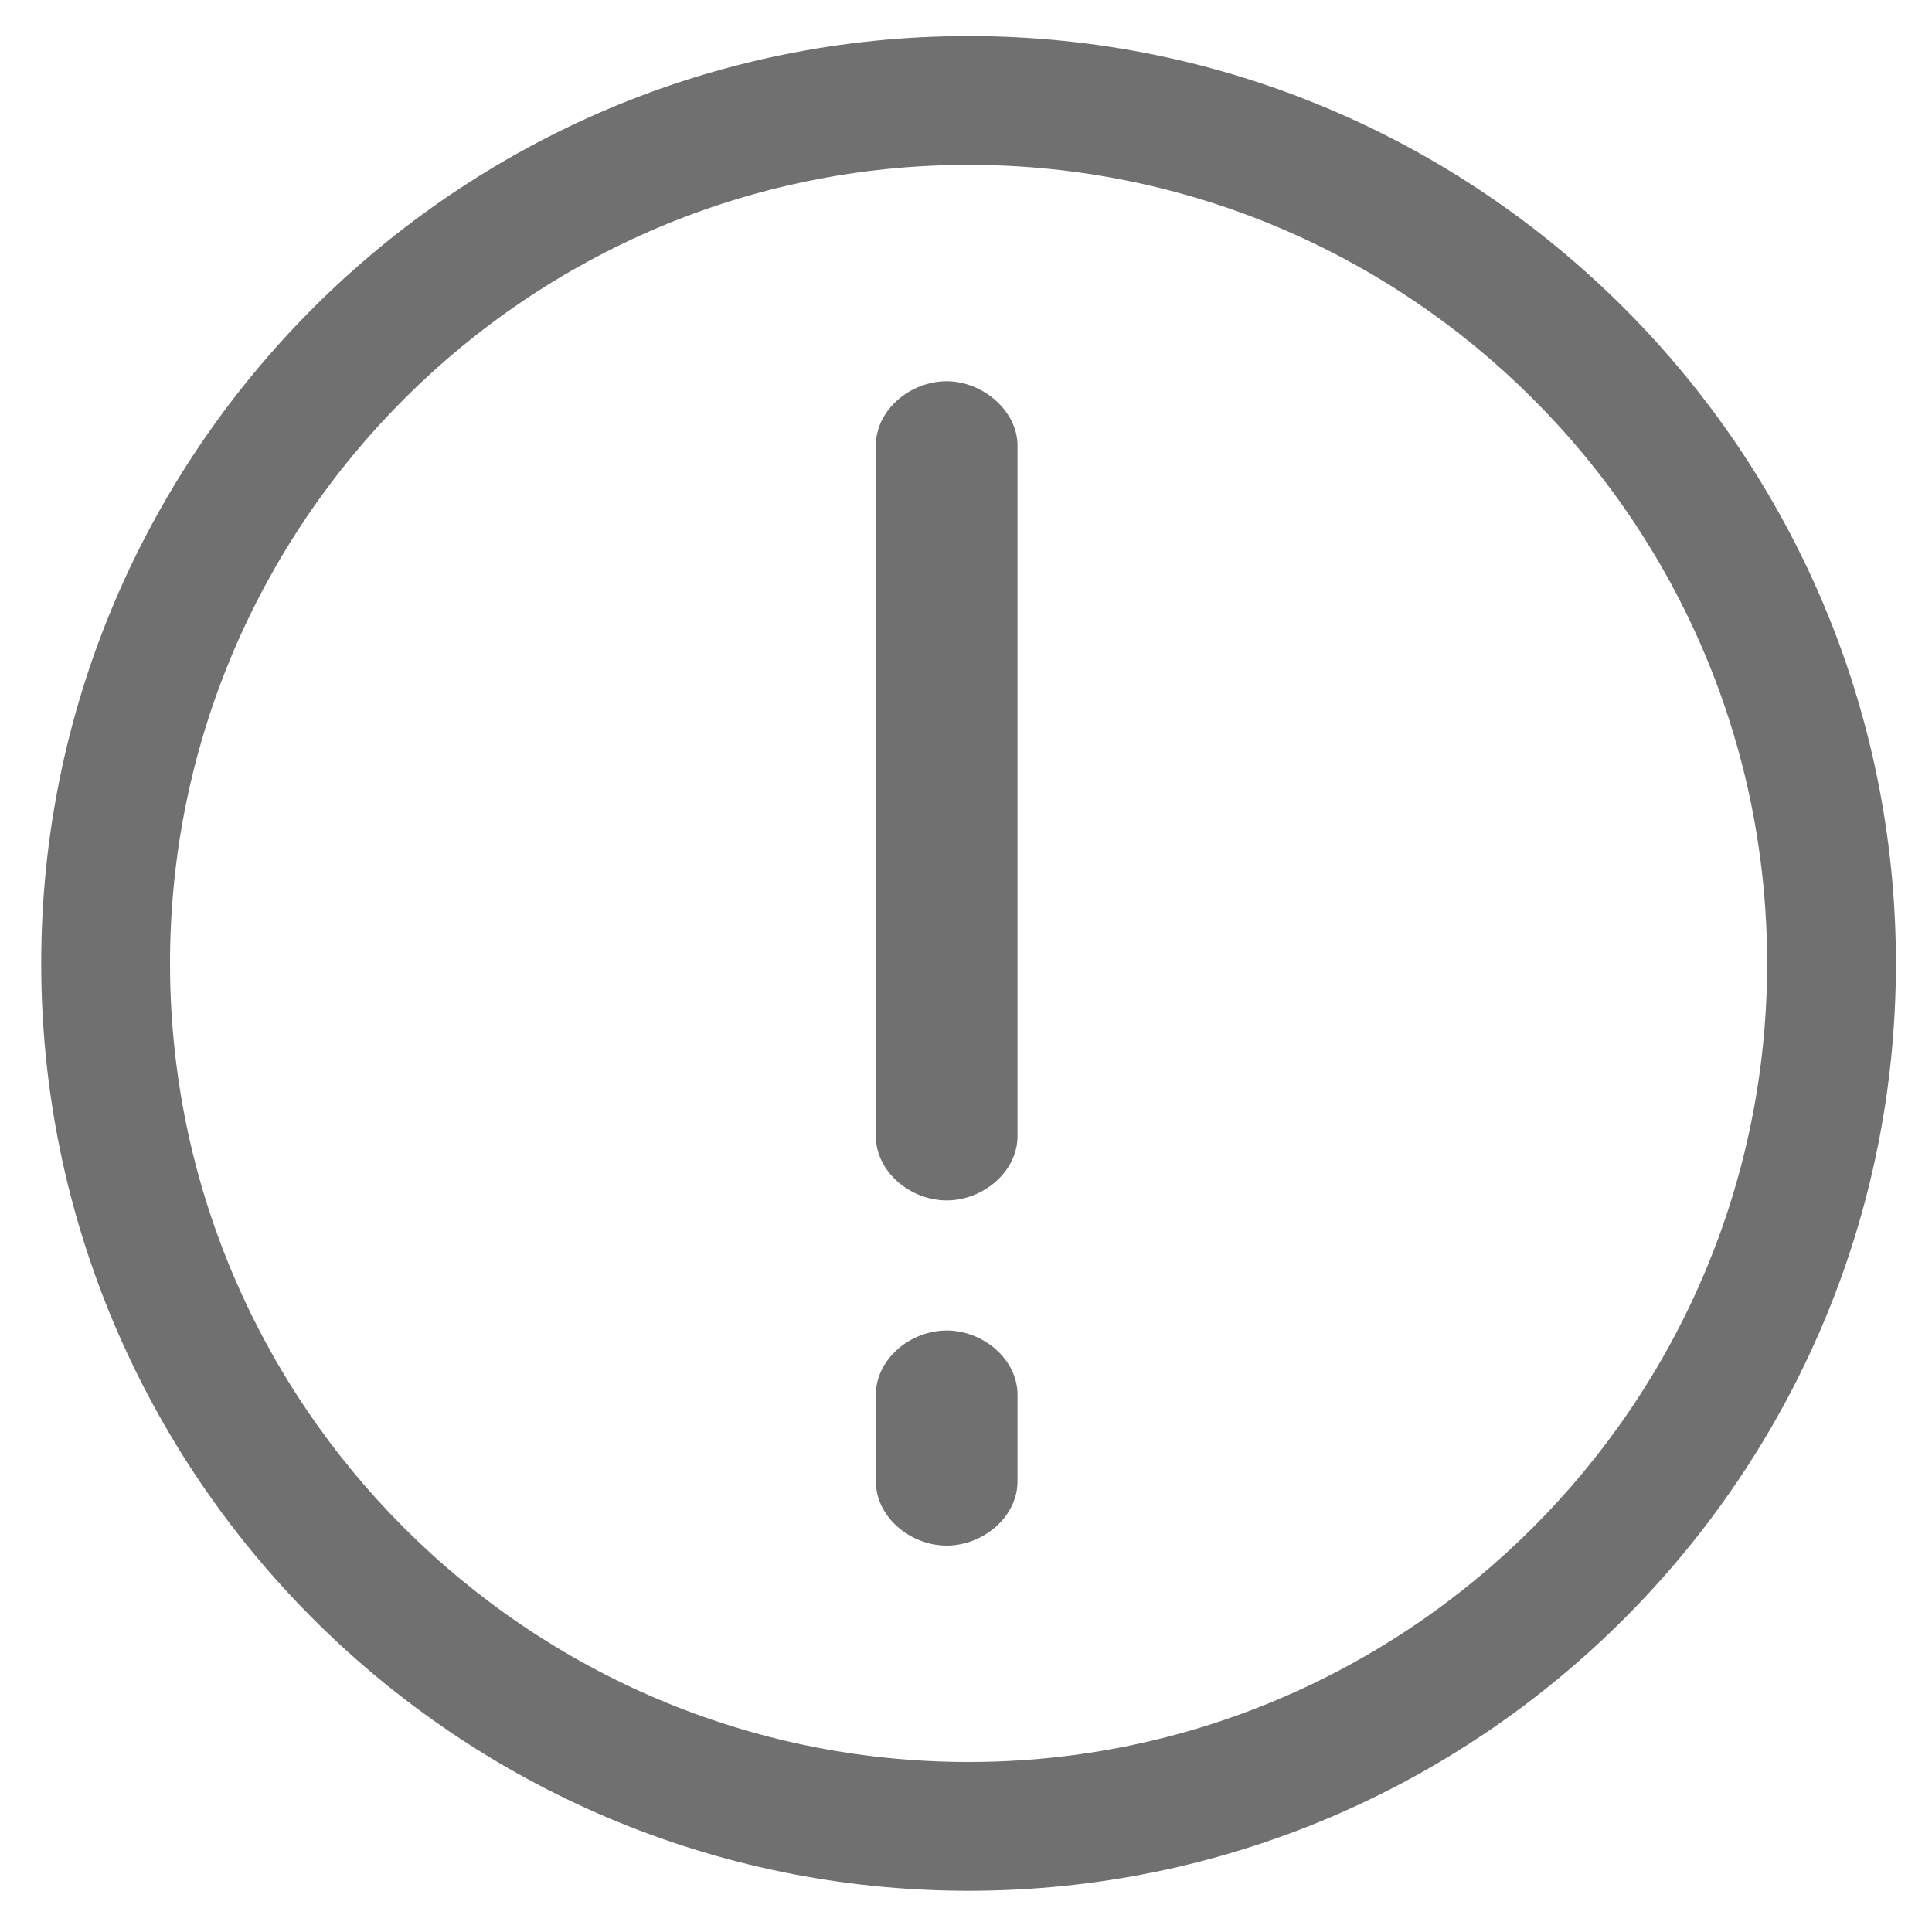 <?xml version="1.0" standalone="no"?><!DOCTYPE svg PUBLIC "-//W3C//DTD SVG 1.1//EN" "http://www.w3.org/Graphics/SVG/1.1/DTD/svg11.dtd"><svg t="1511957512114" class="icon" style="" viewBox="0 0 1024 1024" version="1.1" xmlns="http://www.w3.org/2000/svg" p-id="27062" xmlns:xlink="http://www.w3.org/1999/xlink" width="30" height="30"><defs><style type="text/css"></style></defs><path d="M513.365 19.115c-271.019 0-491.52 220.501-491.52 491.52s220.501 491.52 491.52 491.52 491.52-220.501 491.52-491.52S784.384 19.115 513.365 19.115zM513.365 933.888c-233.472 0-423.253-189.781-423.253-423.253s189.781-423.253 423.253-423.253 423.253 189.781 423.253 423.253S746.155 933.888 513.365 933.888z" p-id="27063" fill="#707070"></path><path d="M501.76 202.069c-19.115 0-37.547 15.019-37.547 34.133l0 365.909c0 19.115 18.432 34.133 37.547 34.133s37.547-15.019 37.547-34.133L539.307 236.203C539.307 217.771 520.875 202.069 501.76 202.069z" p-id="27064" fill="#707070"></path><path d="M501.76 705.195c-19.115 0-37.547 15.019-37.547 34.133l0 45.739c0 19.115 18.432 34.133 37.547 34.133s37.547-15.019 37.547-34.133l0-45.739C539.307 720.213 520.875 705.195 501.76 705.195z" p-id="27065" fill="#707070"></path></svg>